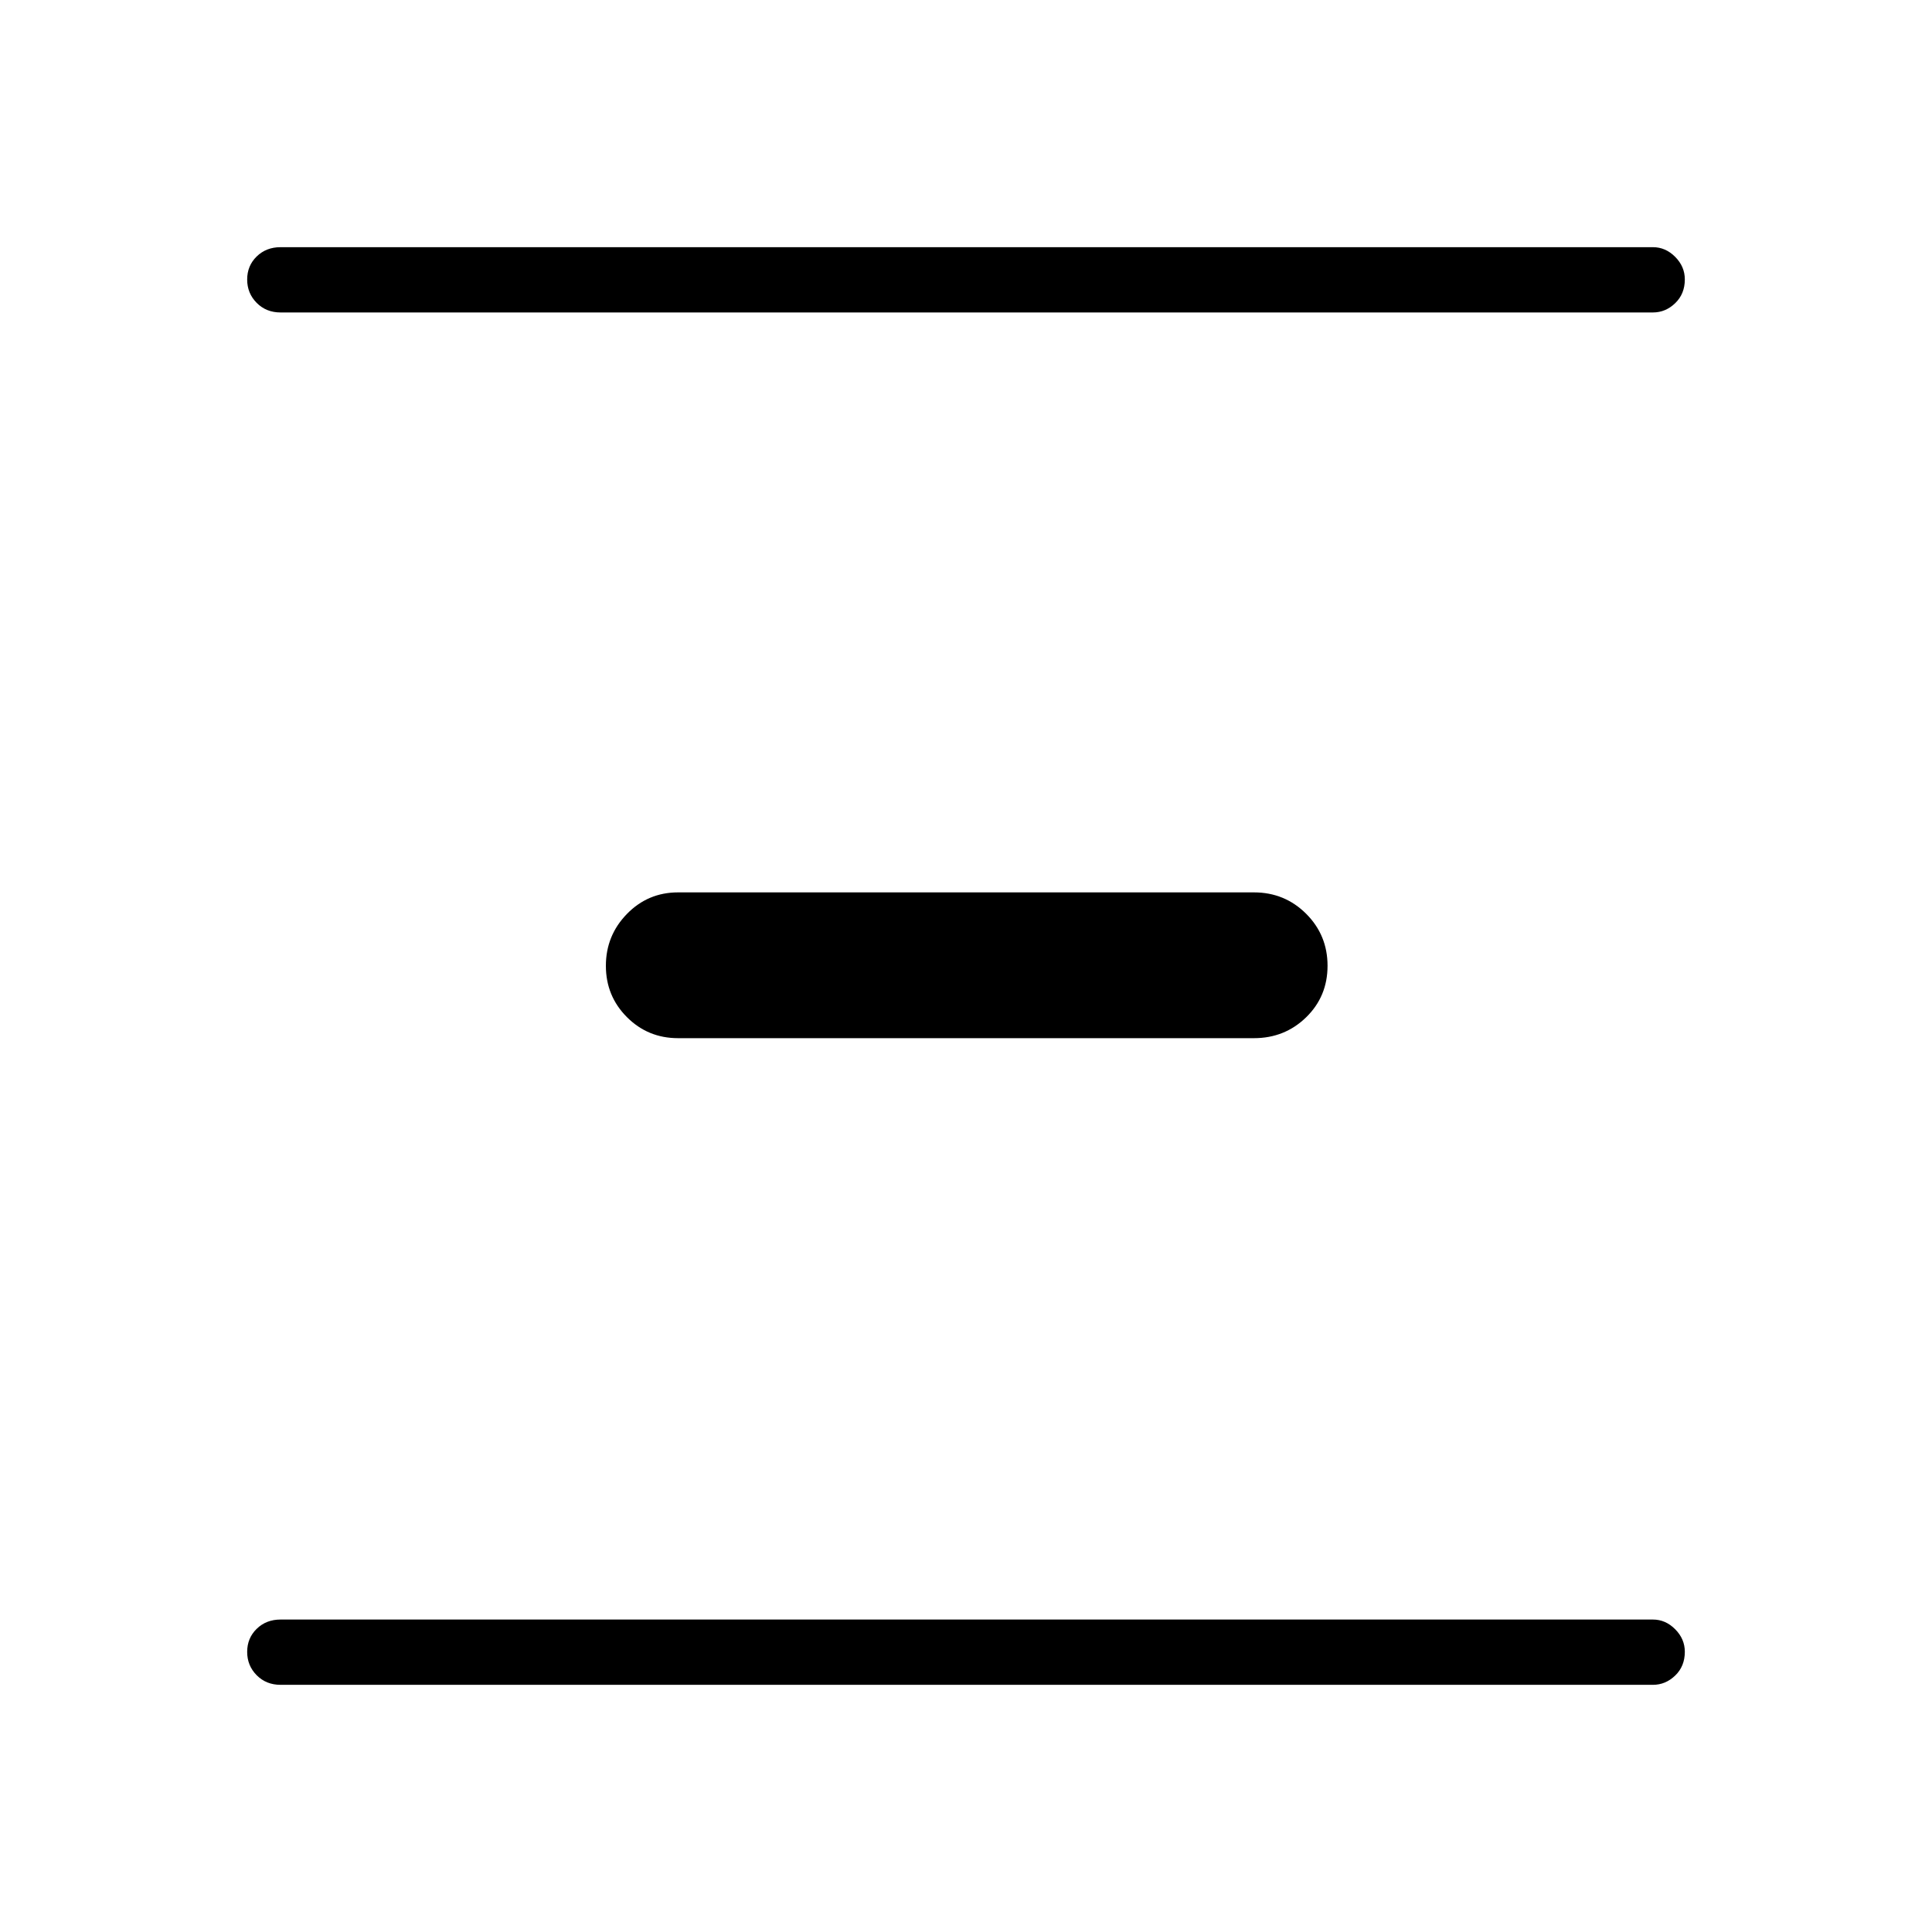 <svg xmlns="http://www.w3.org/2000/svg" height="40" viewBox="0 -960 960 960" width="40"><path d="M139.4-122.82q-7.13 0-11.86-4.77-4.72-4.77-4.72-11.6 0-6.84 4.72-11.45 4.73-4.62 11.86-4.62h681.92q6.3 0 11.08 4.83 4.78 4.82 4.78 11.19 0 7.19-4.78 11.8-4.78 4.62-11.08 4.62H139.4Zm197.52-321.32q-14.98 0-25.42-10.47-10.44-10.47-10.44-25.49 0-15.03 10.44-25.75 10.44-10.73 25.42-10.73h286.16q15.28 0 25.93 10.62 10.64 10.61 10.64 25.85 0 15.24-10.64 25.6-10.65 10.37-25.93 10.37H336.92ZM139.4-804.74q-7.13 0-11.86-4.77-4.72-4.77-4.72-11.6 0-6.84 4.72-11.45 4.73-4.62 11.86-4.62h681.92q6.3 0 11.08 4.82t4.78 11.19q0 7.2-4.78 11.81-4.78 4.62-11.08 4.62H139.4Z"/></svg>